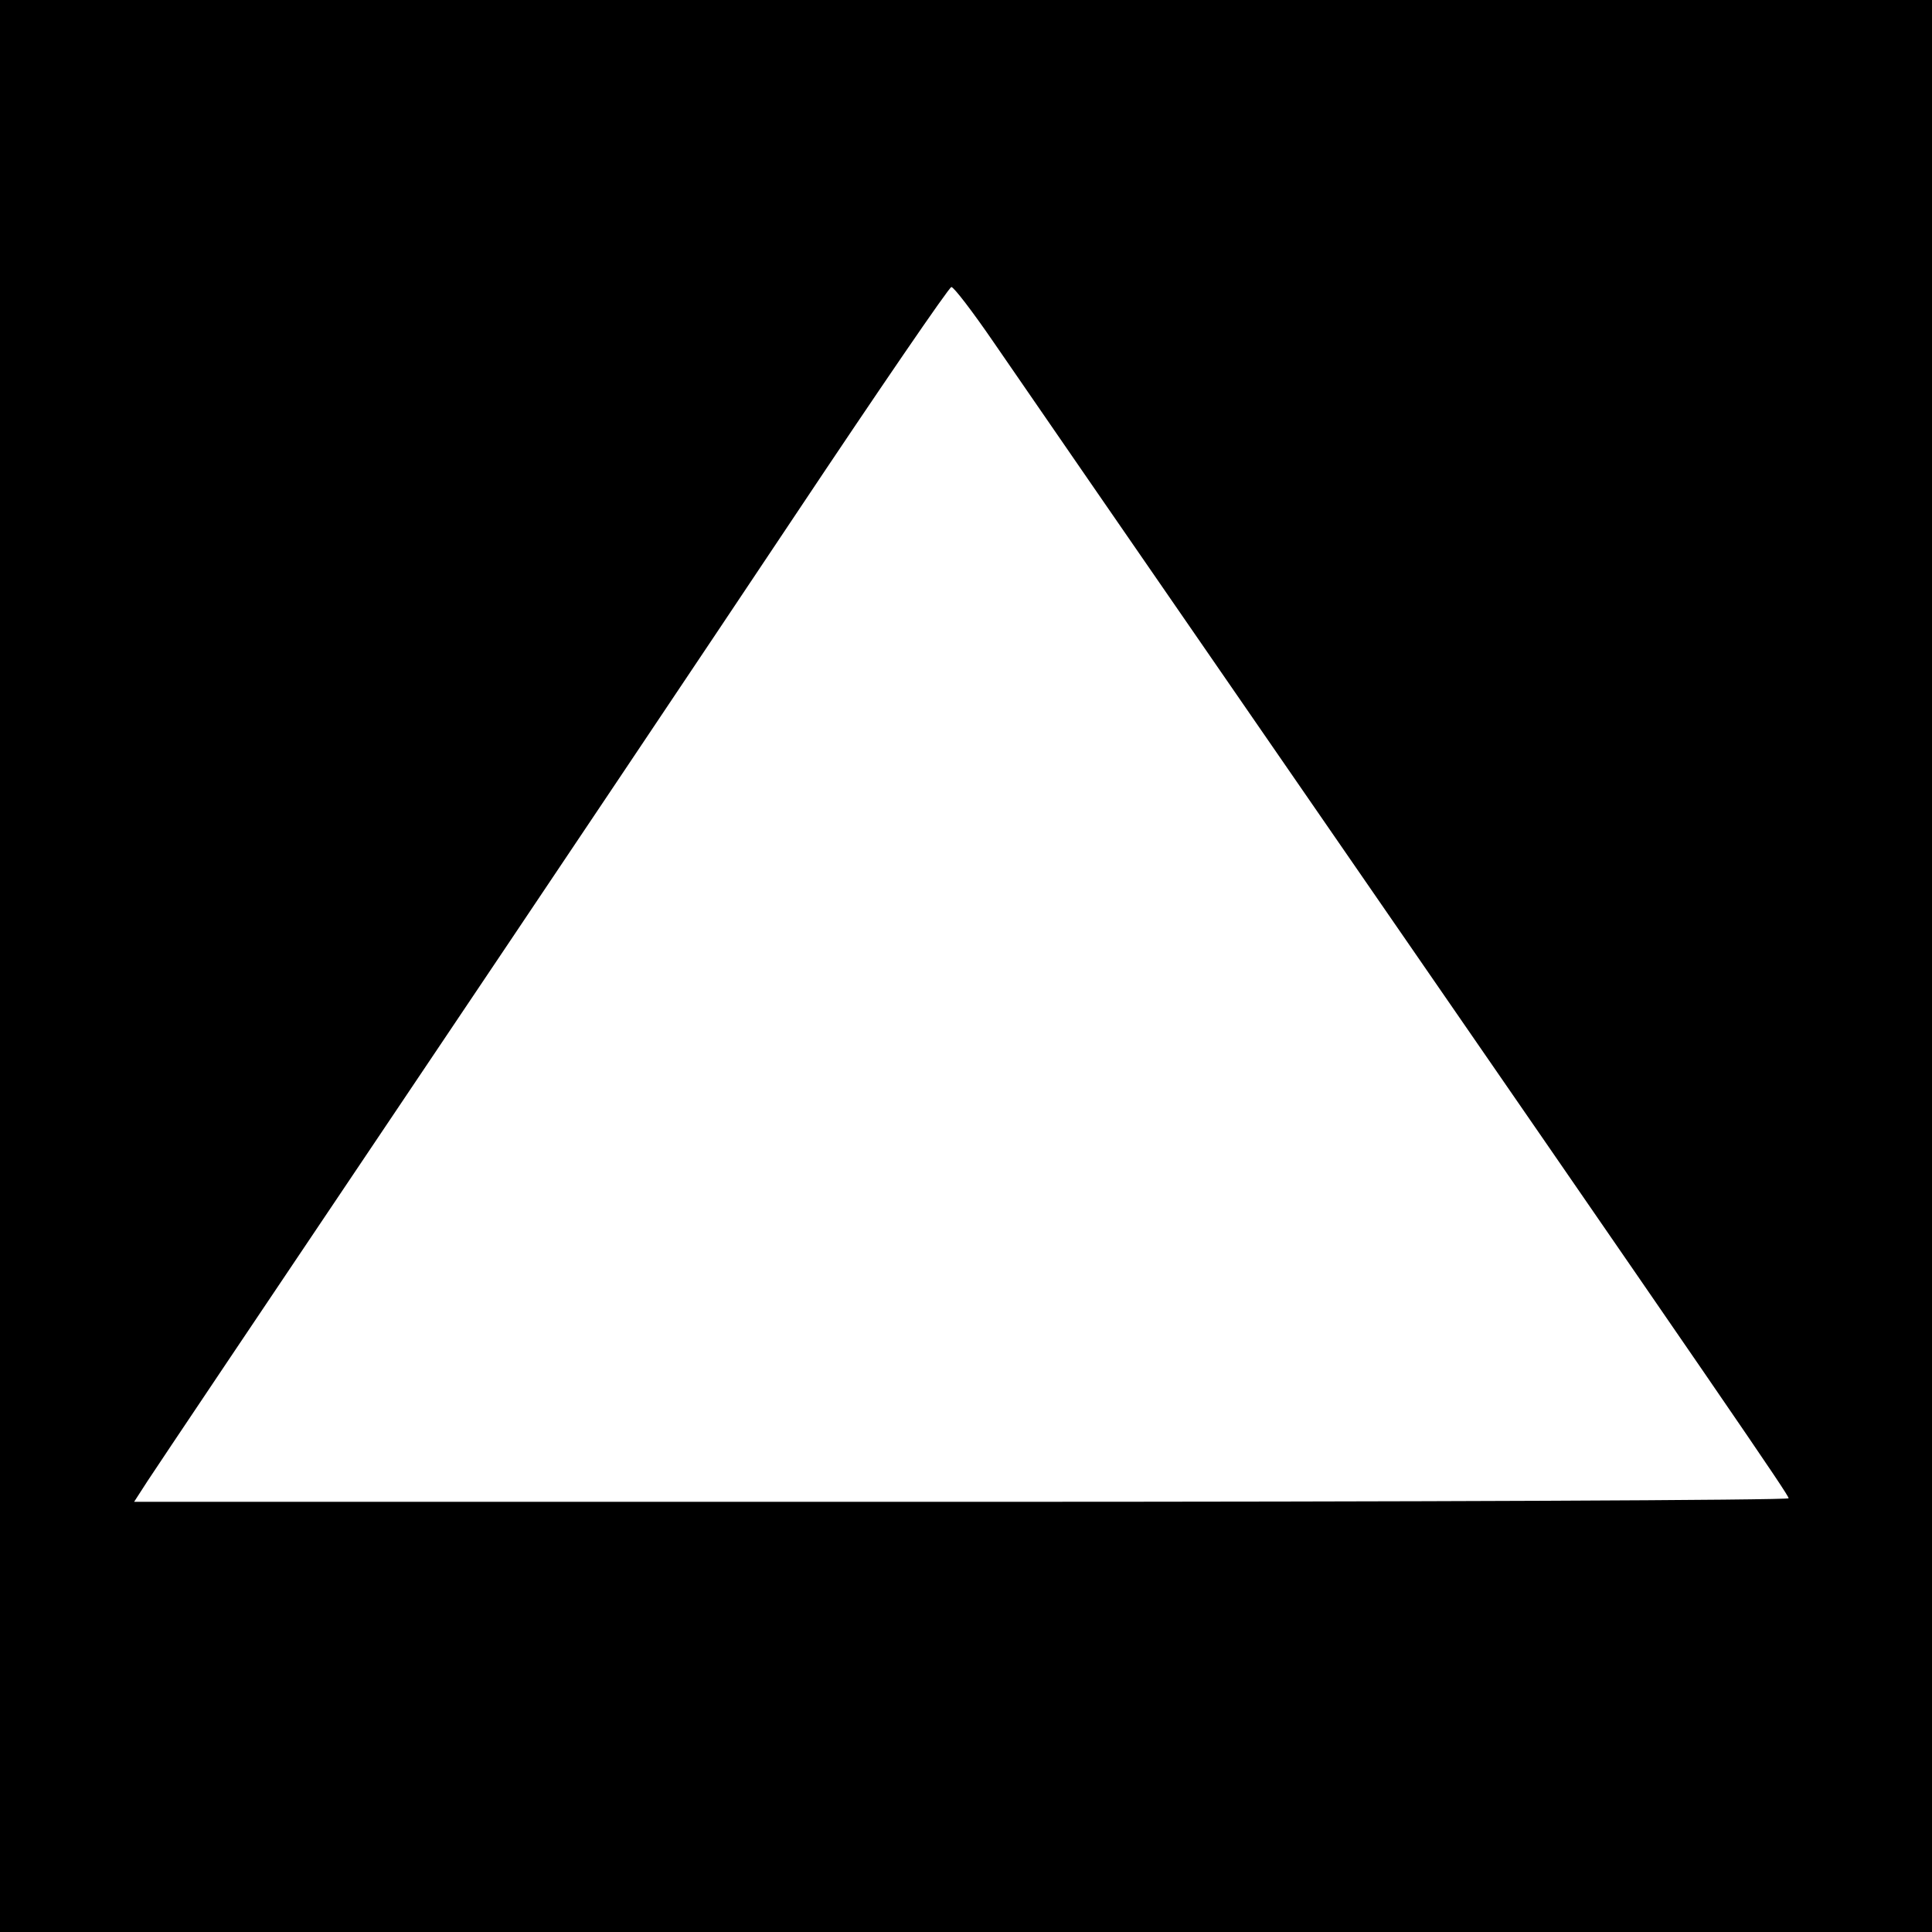 <?xml version="1.0" encoding="UTF-8" standalone="no"?>
<!-- Created with Inkscape (http://www.inkscape.org/) -->

<svg
   xmlns:dc="http://purl.org/dc/elements/1.1/"
   xmlns:cc="http://creativecommons.org/ns#"
   xmlns:rdf="http://www.w3.org/1999/02/22-rdf-syntax-ns#"
   xmlns:svg="http://www.w3.org/2000/svg"
   xmlns="http://www.w3.org/2000/svg"
   version="1.1"
   width="256"
   height="256"
   id="svg3348">
  <defs
     id="defs3352" />
  <path
     d="M 0,128 0,0 l 128,0 128,0 0,128 0,128 -128,0 -128,0 0,-128 z m 237,70.529 C 237,198.064 229.913,187.743 167.97,98 150.697,72.975 134.328,49.237 131.594,45.25 c -2.734,-3.987 -5.224,-7.235 -5.532,-7.217 -0.309,0.018 -9.627,13.63 -20.706,30.25 C 94.276,84.902 70.836,119.875 53.267,146 35.697,172.125 20.523,194.738 19.546,196.25 L 17.77,199 127.385,199 C 187.673,199 237,198.788 237,198.529 z"
     id="path3358"
     style="fill:#000000" />
</svg>
